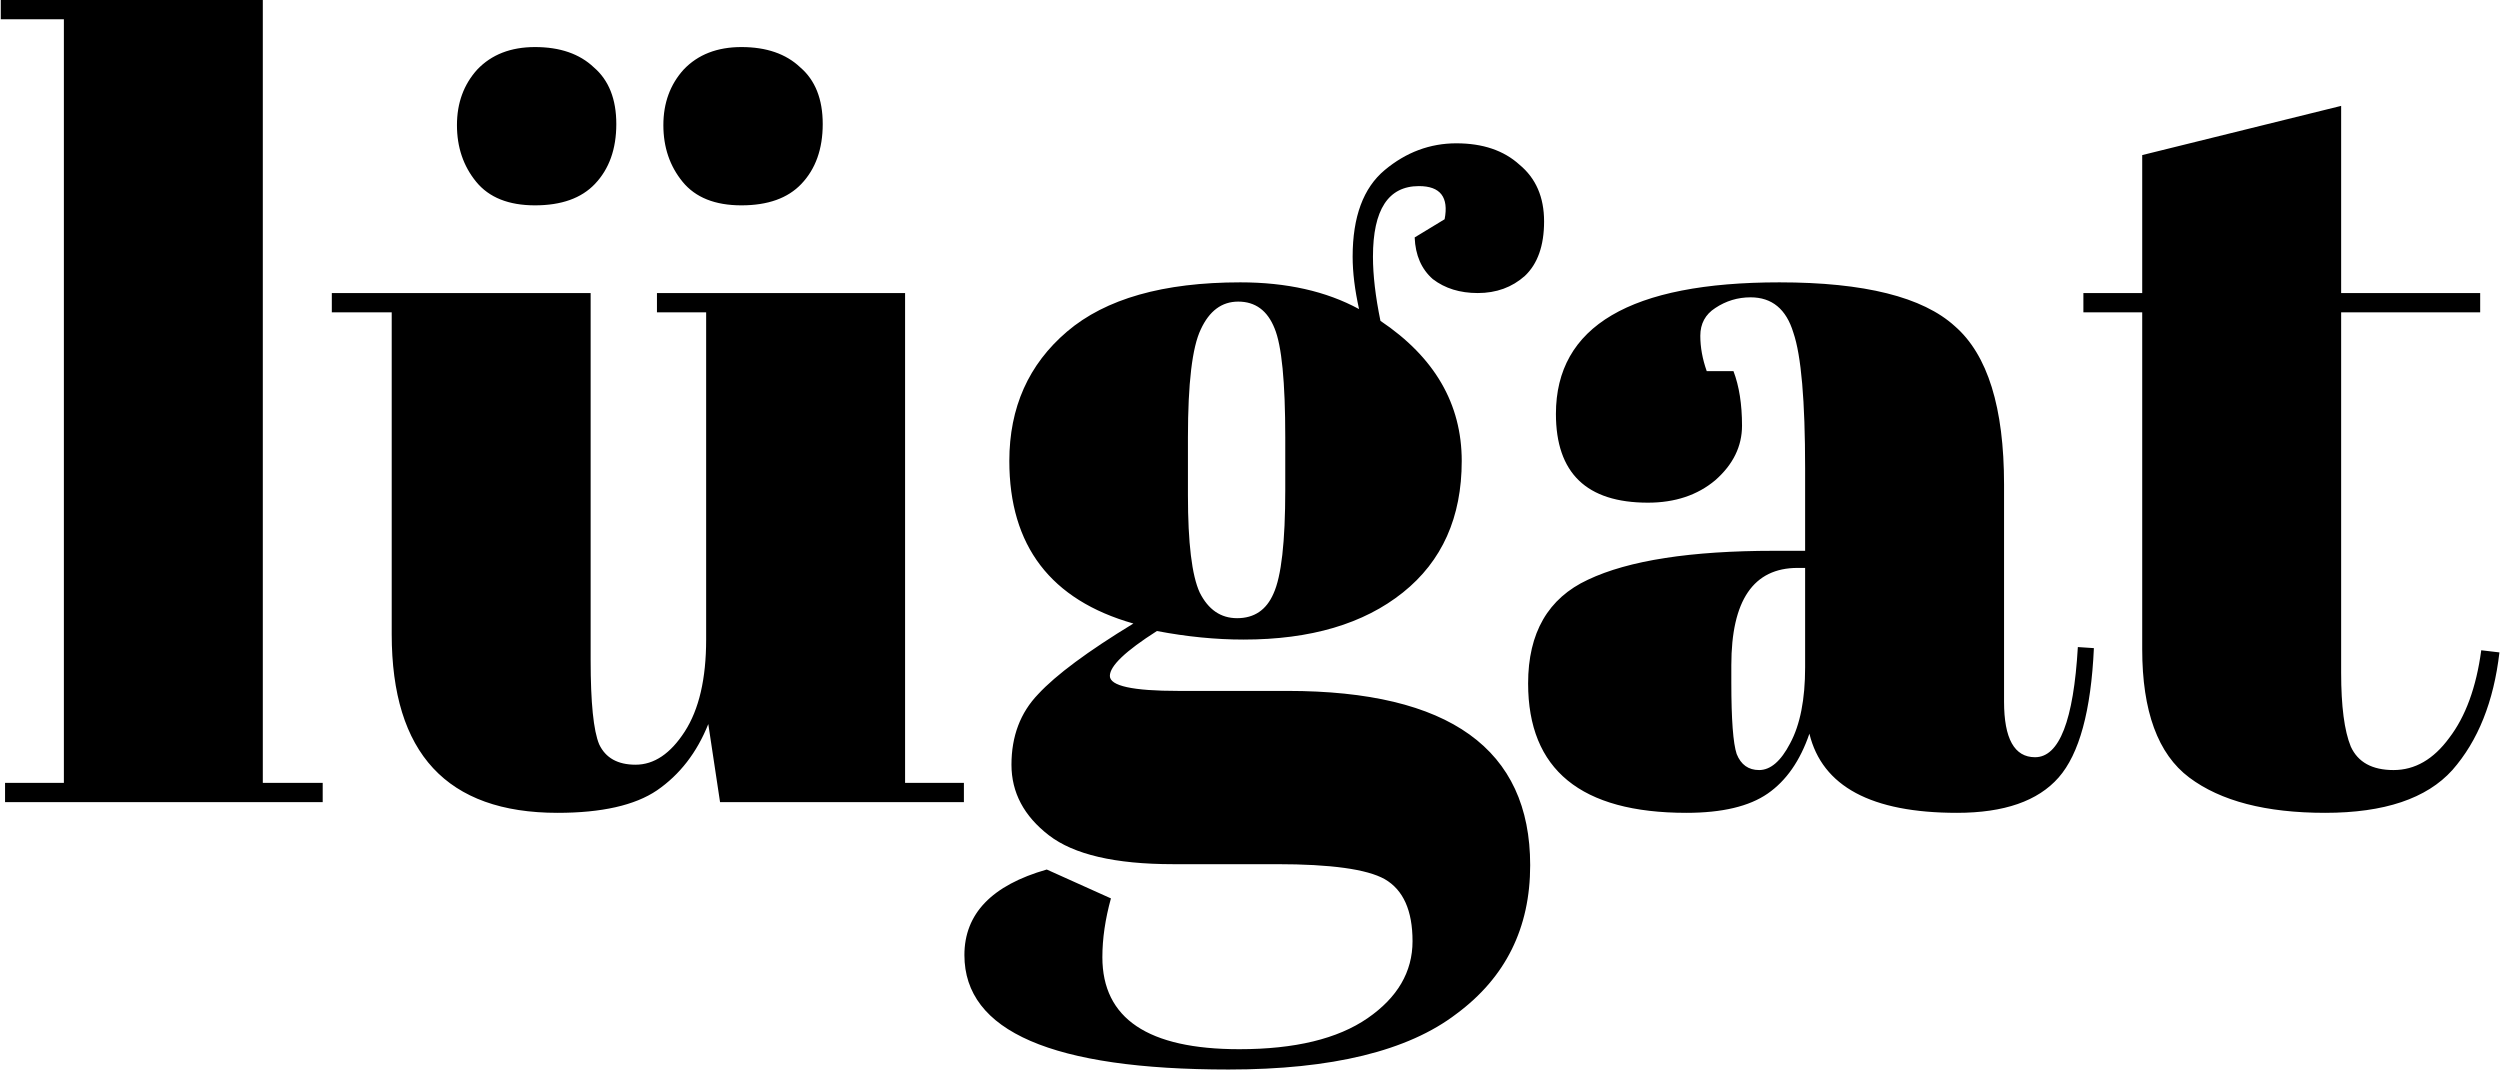 <svg width="374" height="160" viewBox="0 0 374 160" fill="none" xmlns="http://www.w3.org/2000/svg">
<path d="M0.116 -9.53674e-06H39.316V117.12H48.276V120H0.756V117.12H9.556V2.88H0.116V-9.53674e-06ZM144.2 120H107.72L105.96 108.32C104.253 112.587 101.693 115.893 98.28 118.24C94.973 120.48 90.013 121.6 83.4 121.6C66.867 121.6 58.6 112.693 58.6 94.88V46.72H49.64V43.84H88.36V98.72C88.36 105.12 88.787 109.333 89.64 111.36C90.6 113.387 92.413 114.4 95.08 114.4C97.853 114.4 100.307 112.747 102.44 109.44C104.573 106.133 105.64 101.547 105.64 95.68V46.72H98.28V43.84H135.4V117.12H144.2V120ZM102.12 27.2C100.2 24.853 99.24 22.027 99.24 18.72C99.24 15.413 100.253 12.64 102.28 10.4C104.413 8.16 107.293 7.04 110.92 7.04C114.653 7.04 117.587 8.053 119.72 10.08C121.96 12 123.08 14.827 123.08 18.56C123.08 22.293 122.013 25.28 119.88 27.52C117.853 29.653 114.867 30.72 110.92 30.72C106.973 30.72 104.04 29.547 102.12 27.2ZM71.24 27.2C69.32 24.853 68.36 22.027 68.36 18.72C68.36 15.413 69.373 12.64 71.4 10.4C73.533 8.16 76.413 7.04 80.04 7.04C83.773 7.04 86.707 8.053 88.84 10.08C91.08 12 92.2 14.827 92.2 18.56C92.2 22.293 91.133 25.28 89 27.52C86.973 29.653 83.987 30.72 80.04 30.72C76.093 30.72 73.16 29.547 71.24 27.2ZM211.635 35.52L216.115 32.8C216.755 29.493 215.475 27.84 212.275 27.84C207.688 27.84 205.395 31.36 205.395 38.4C205.395 41.173 205.768 44.373 206.515 48C214.622 53.44 218.675 60.427 218.675 68.96C218.675 77.387 215.742 83.947 209.875 88.64C204.008 93.333 196.062 95.68 186.035 95.68C181.875 95.68 177.555 95.253 173.075 94.4C168.382 97.387 166.035 99.627 166.035 101.12C166.035 102.613 169.448 103.36 176.275 103.36H192.595C216.808 103.36 228.915 112.053 228.915 129.44C228.915 138.827 225.235 146.24 217.875 151.68C210.622 157.227 199.262 160 183.795 160C157.448 160 144.275 154.293 144.275 142.88C144.275 136.693 148.382 132.427 156.595 130.08L166.195 134.4C165.342 137.493 164.915 140.427 164.915 143.2C164.915 152.373 171.742 156.96 185.395 156.96C193.715 156.96 200.115 155.413 204.595 152.32C209.075 149.227 211.315 145.387 211.315 140.8C211.315 136.213 209.928 133.12 207.155 131.52C204.488 130.027 199.102 129.28 190.995 129.28H175.475C166.835 129.28 160.648 127.84 156.915 124.96C153.182 122.08 151.315 118.56 151.315 114.4C151.315 110.133 152.648 106.613 155.315 103.84C157.982 100.96 162.728 97.44 169.555 93.28C157.182 89.76 150.995 81.653 150.995 68.96C150.995 60.96 153.875 54.507 159.635 49.6C165.395 44.693 174.035 42.24 185.555 42.24C192.488 42.24 198.408 43.573 203.315 46.24C202.675 43.36 202.355 40.747 202.355 38.4C202.355 32.427 203.955 28.107 207.155 25.44C210.355 22.773 213.928 21.44 217.875 21.44C221.822 21.44 224.968 22.507 227.315 24.64C229.768 26.667 230.995 29.493 230.995 33.12C230.995 36.747 230.035 39.467 228.115 41.28C226.195 42.987 223.848 43.84 221.075 43.84C218.408 43.84 216.168 43.147 214.355 41.76C212.648 40.267 211.742 38.187 211.635 35.52ZM177.715 65.44V74.08C177.715 81.227 178.302 86.08 179.475 88.64C180.755 91.2 182.622 92.48 185.075 92.48C187.635 92.48 189.448 91.253 190.515 88.8C191.688 86.24 192.275 81.067 192.275 73.28V65.44C192.275 57.12 191.742 51.68 190.675 49.12C189.608 46.453 187.795 45.12 185.235 45.12C182.782 45.12 180.915 46.507 179.635 49.28C178.355 51.947 177.715 57.333 177.715 65.44ZM265.406 82.4H270.046V70.08C270.046 59.947 269.46 53.173 268.286 49.76C267.22 46.24 265.086 44.48 261.886 44.48C259.966 44.48 258.206 45.013 256.606 46.08C255.113 47.04 254.366 48.427 254.366 50.24C254.366 51.947 254.686 53.707 255.326 55.52H259.326C260.18 57.76 260.606 60.48 260.606 63.68C260.606 66.773 259.273 69.493 256.606 71.84C253.94 74.08 250.58 75.2 246.526 75.2C237.353 75.2 232.766 70.773 232.766 61.92C232.766 48.8 243.913 42.24 266.206 42.24C278.9 42.24 287.646 44.427 292.446 48.8C297.353 53.067 299.806 60.96 299.806 72.48V104.96C299.806 110.507 301.353 113.28 304.446 113.28C308.073 113.28 310.206 107.787 310.846 96.8L313.246 96.96C312.82 106.347 311.06 112.8 307.966 116.32C304.873 119.84 299.806 121.6 292.766 121.6C279.966 121.6 272.606 117.653 270.686 109.76C269.3 113.813 267.22 116.8 264.446 118.72C261.673 120.64 257.62 121.6 252.286 121.6C236.5 121.6 228.606 115.147 228.606 102.24C228.606 94.667 231.593 89.493 237.566 86.72C243.646 83.84 252.926 82.4 265.406 82.4ZM259.006 102.08C259.006 107.627 259.273 111.2 259.806 112.8C260.446 114.4 261.566 115.2 263.166 115.2C264.873 115.2 266.42 113.867 267.806 111.2C269.3 108.427 270.046 104.64 270.046 99.84V84.96H268.926C262.313 84.96 259.006 89.813 259.006 99.52V102.08ZM320.475 97.12V46.72H311.675V43.84H320.475V23.2L350.235 15.84V43.84H371.035V46.72H350.235V100.64C350.235 105.653 350.715 109.333 351.675 111.68C352.742 114.027 354.875 115.2 358.075 115.2C361.275 115.2 364.048 113.6 366.395 110.4C368.848 107.2 370.448 102.827 371.195 97.28L373.915 97.6C373.062 104.96 370.715 110.827 366.875 115.2C363.035 119.467 356.688 121.6 347.835 121.6C338.982 121.6 332.208 119.84 327.515 116.32C322.822 112.8 320.475 106.4 320.475 97.12Z" fill="black"/>
</svg>
